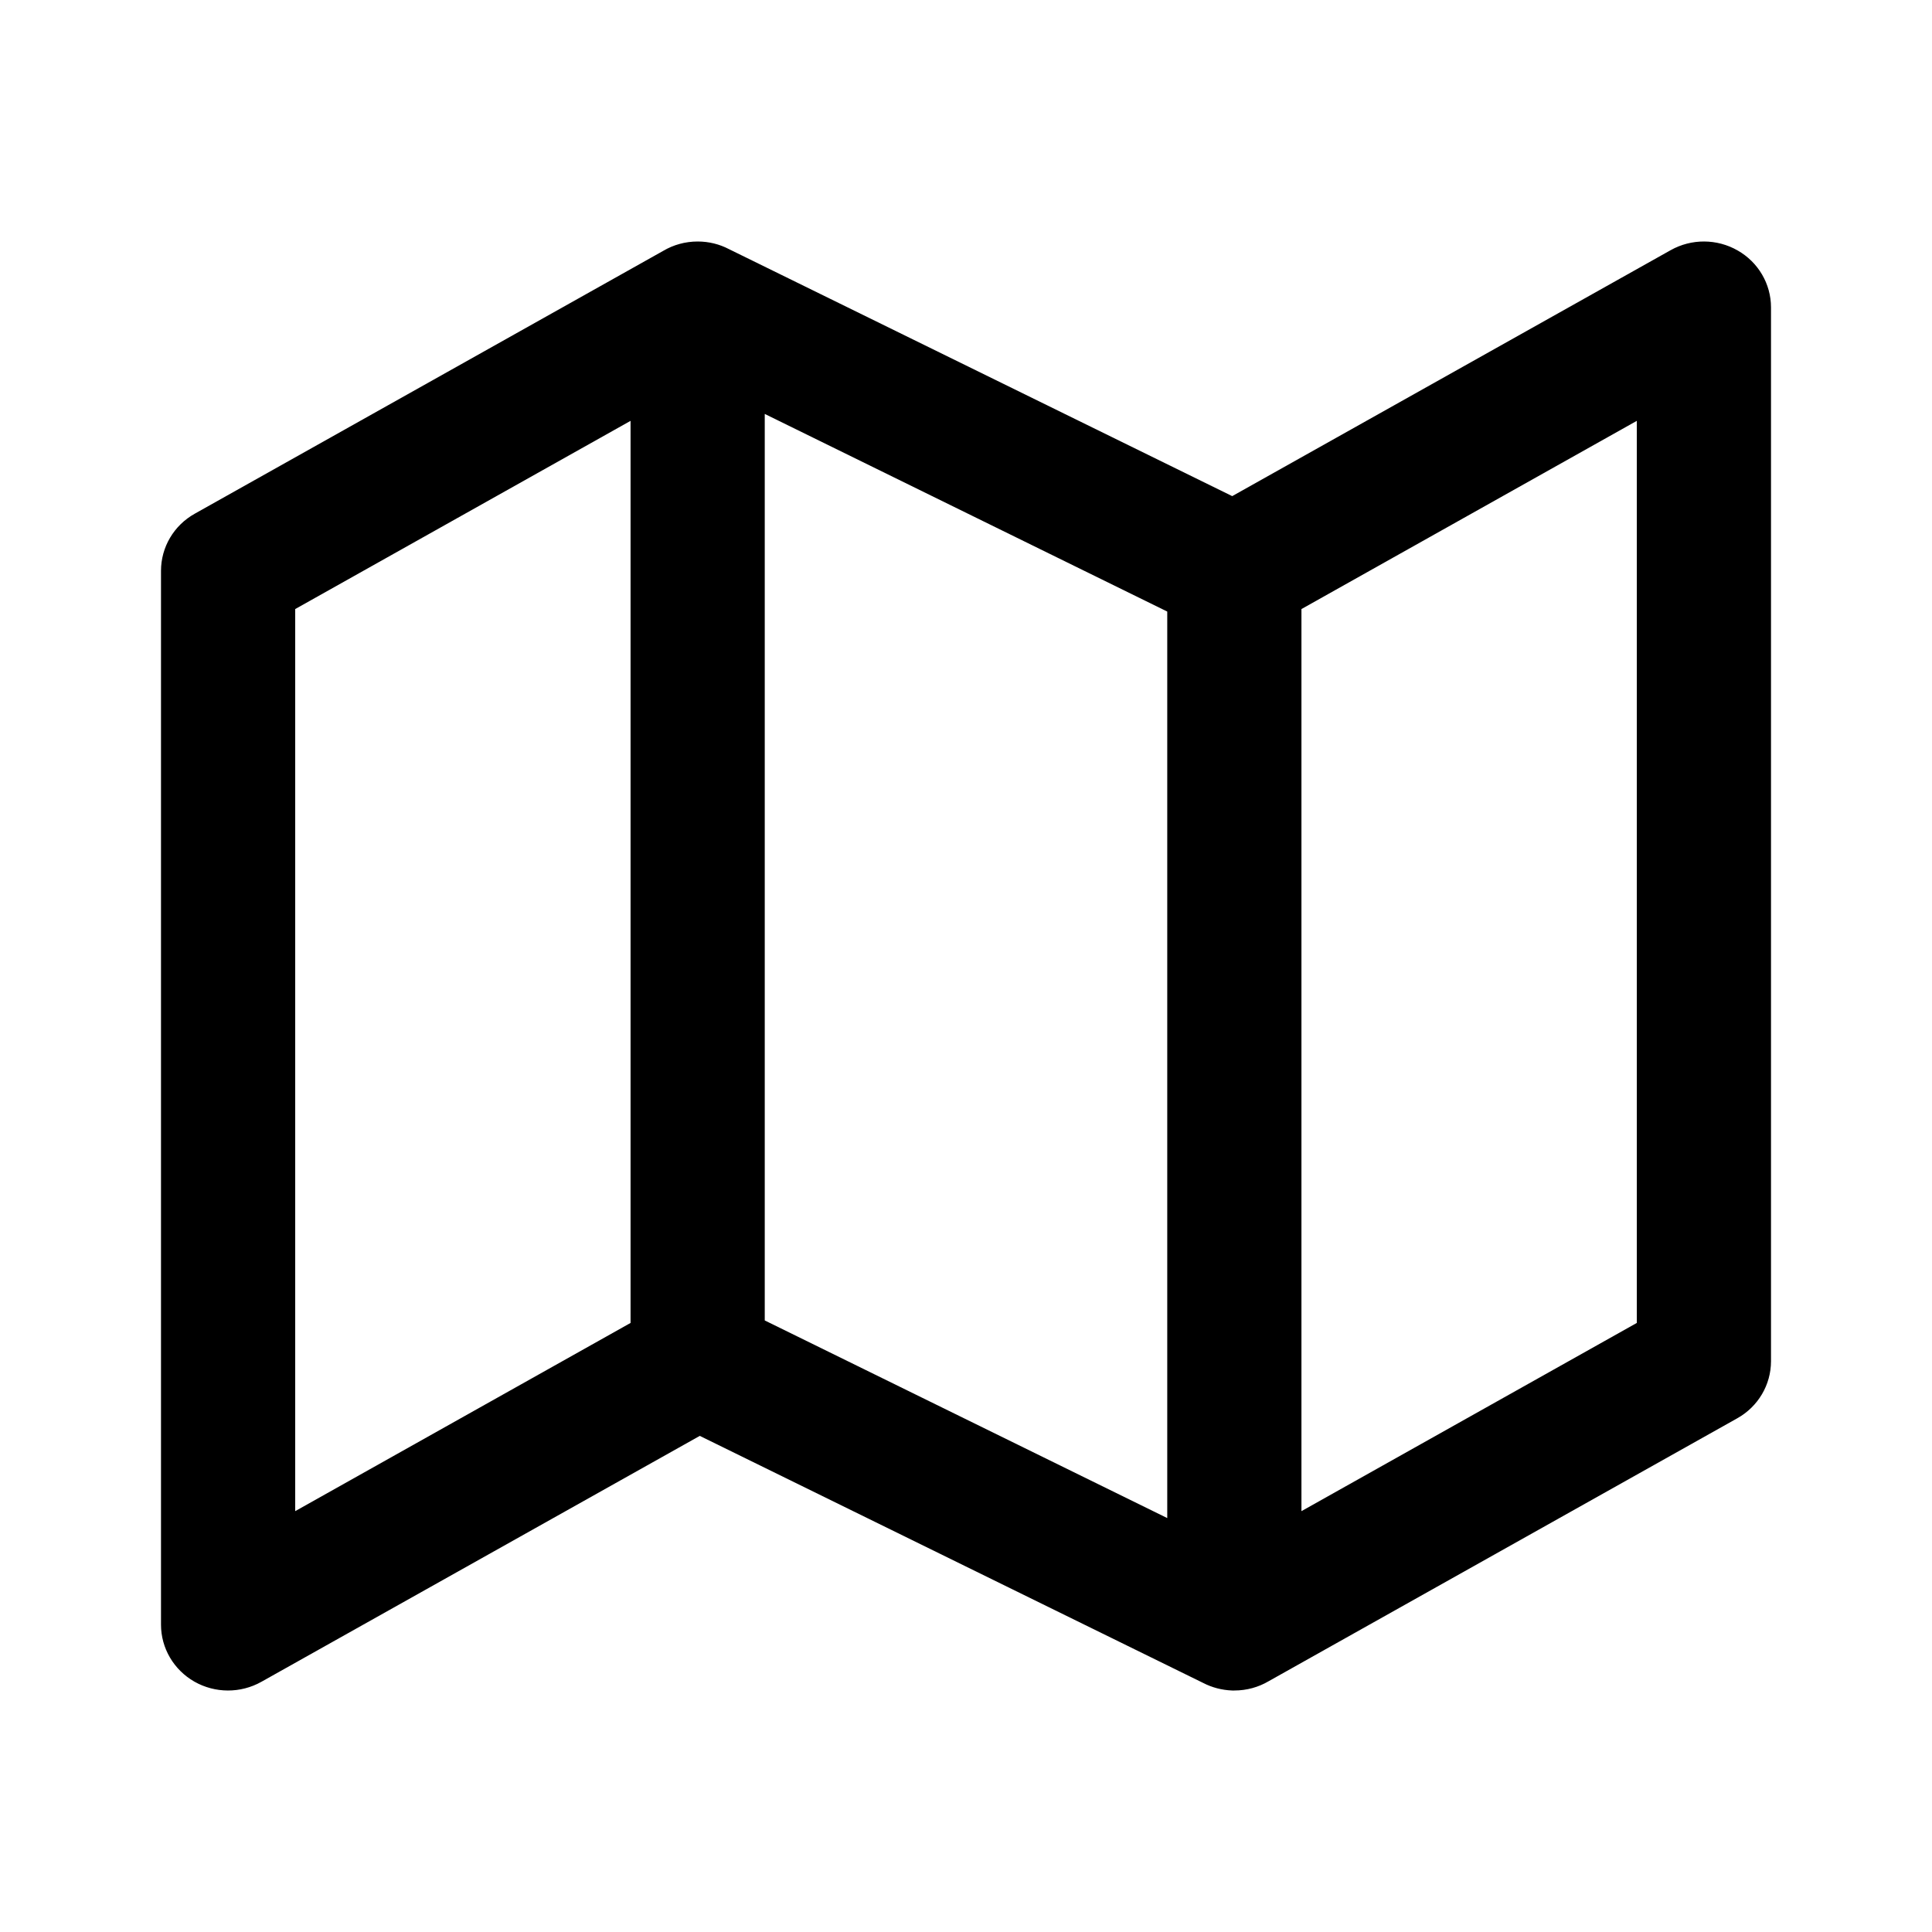 <svg viewBox="0 0 24 24" fill="none" xmlns="http://www.w3.org/2000/svg">
<path fill-rule="evenodd" clip-rule="evenodd" d="M8.667 3C8.511 3 8.365 3.042 8.241 3.115L2.42 6.381C2.16 6.526 2 6.797 2 7.091V20.182C2 20.474 2.158 20.743 2.415 20.89C2.672 21.036 2.989 21.037 3.247 20.892L8.693 17.837L14.946 20.906C15.054 20.962 15.176 20.995 15.306 21C15.315 21 15.324 21 15.333 21C15.489 21 15.635 20.958 15.759 20.885L21.58 17.619C21.84 17.474 22 17.203 22 16.909V3.818C22 3.527 21.842 3.257 21.585 3.111C21.328 2.964 21.011 2.963 20.753 3.108L15.307 6.163L9.054 3.094C8.939 3.034 8.807 3 8.667 3ZM16.167 18.772L20.333 16.434V5.228L16.167 7.566V18.772ZM14.5 7.597L9.5 5.142V16.403L14.5 18.858V7.597ZM3.667 7.566L7.833 5.228V16.434L3.667 18.772V7.566Z" fill="currentColor"/>
</svg>

